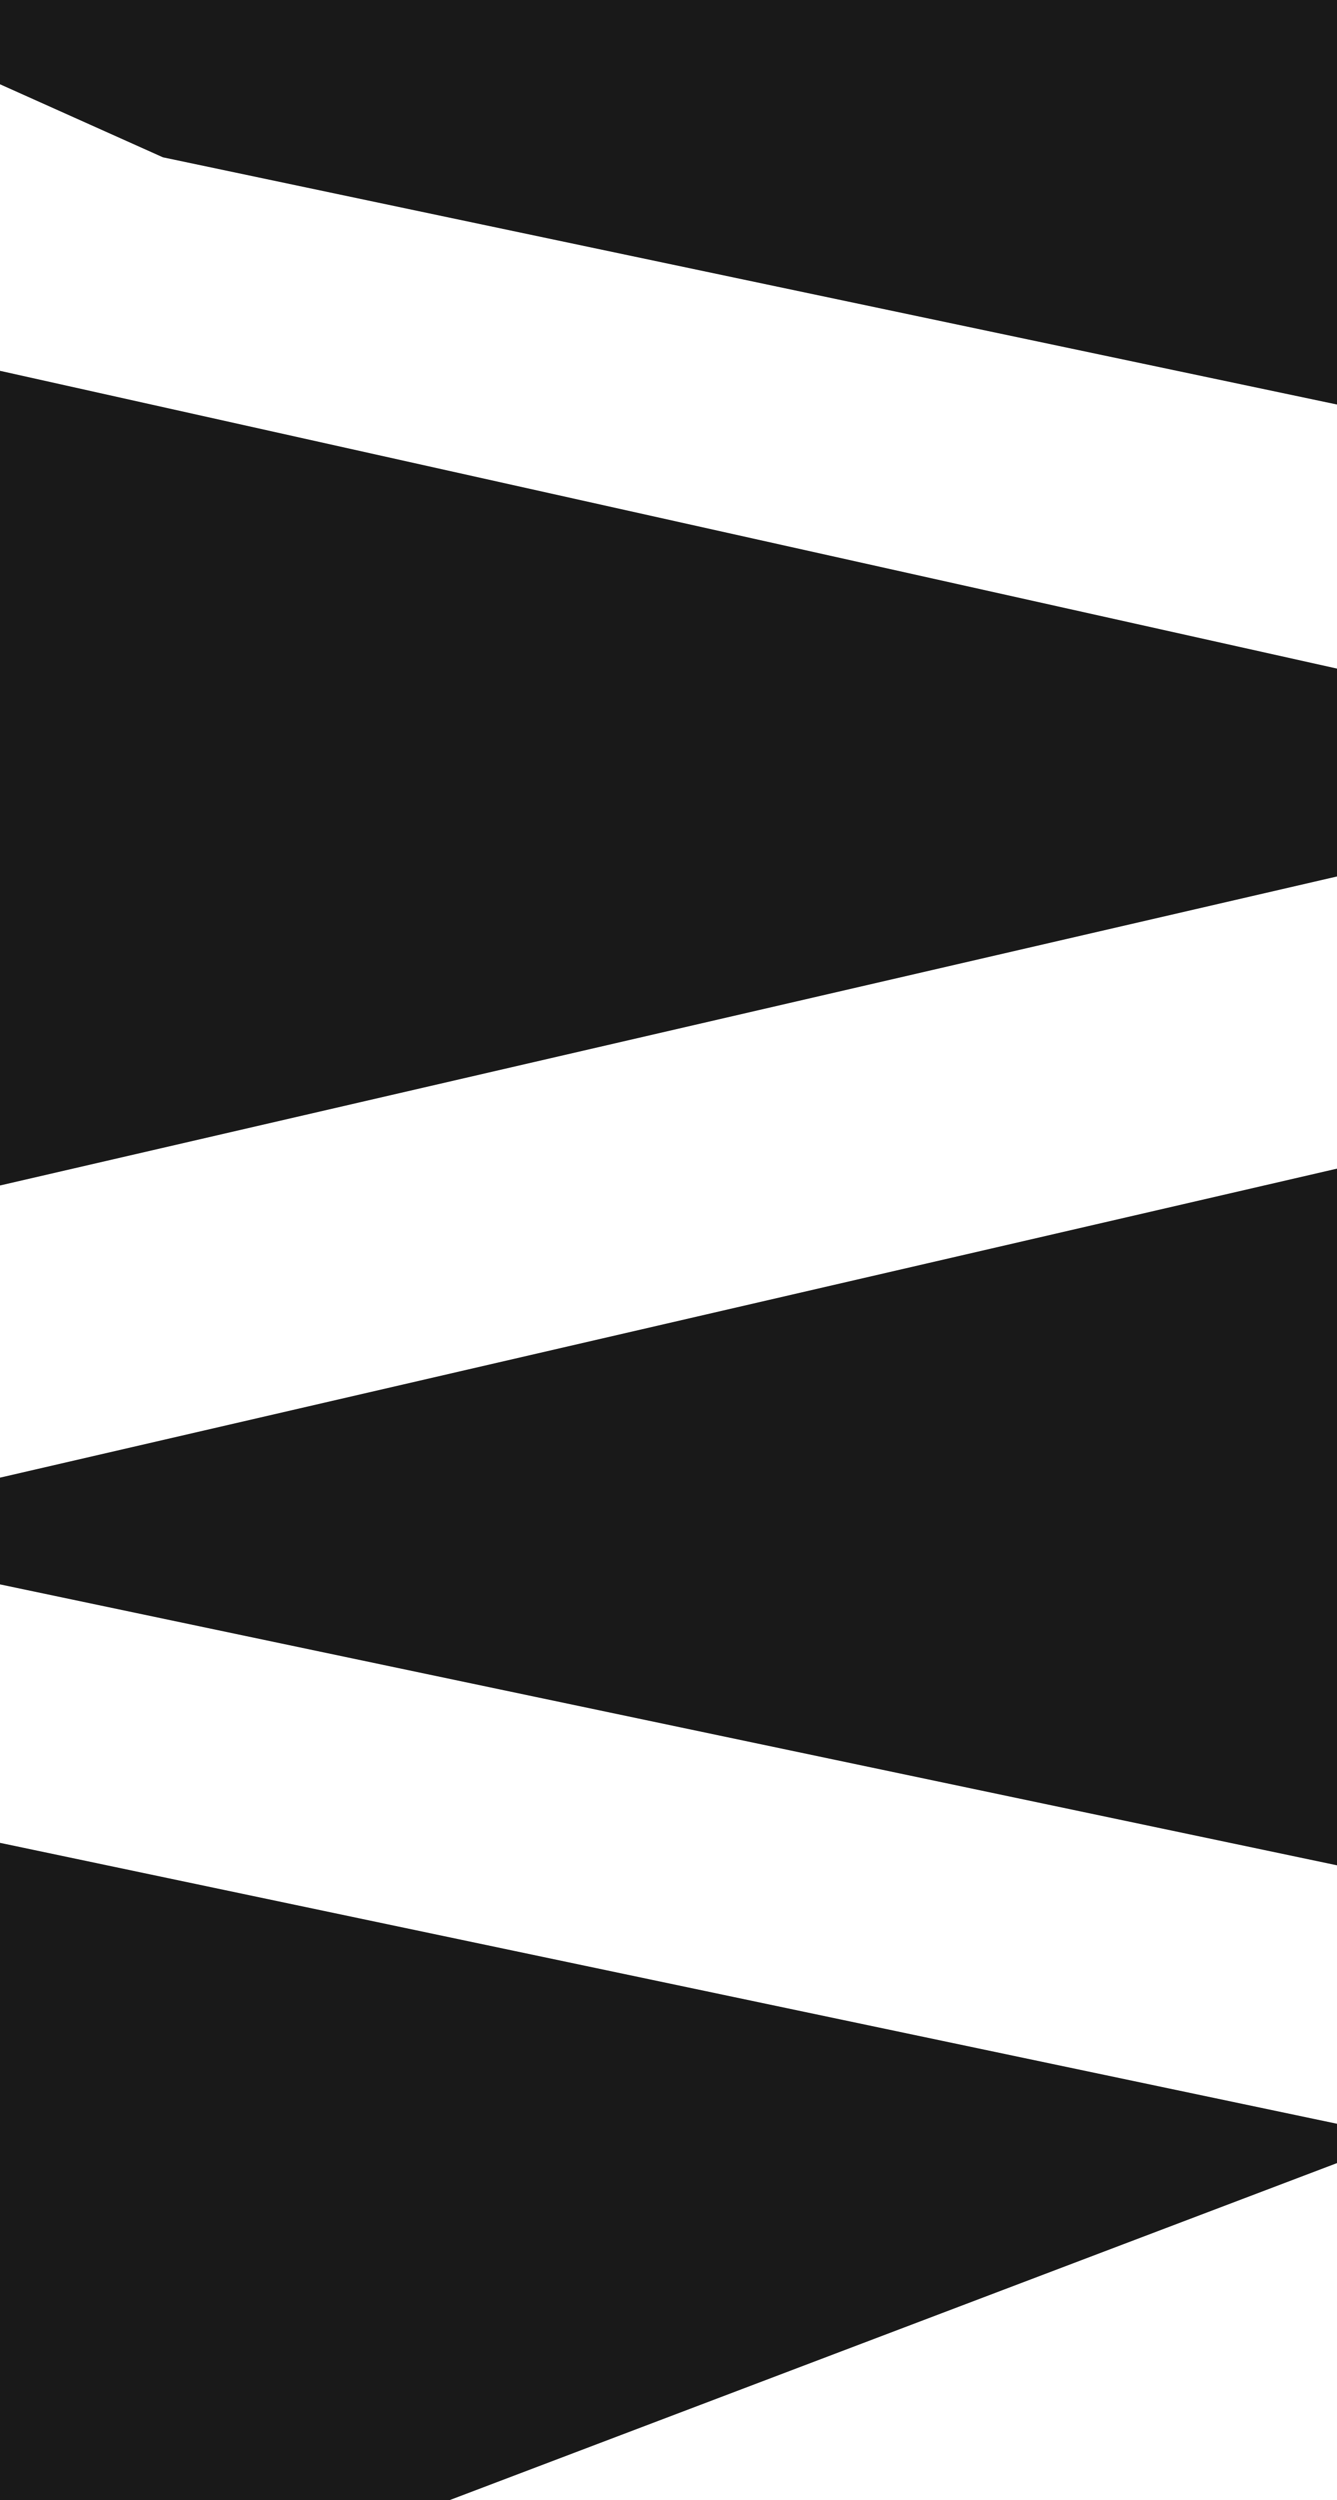<?xml version="1.0" encoding="UTF-8" standalone="no"?>
<svg xmlns:ffdec="https://www.free-decompiler.com/flash" xmlns:xlink="http://www.w3.org/1999/xlink" ffdec:objectType="shape" height="44.5px" width="23.8px" xmlns="http://www.w3.org/2000/svg">
  <g transform="matrix(2.0, 0.0, 0.0, 2.0, 11.9, 22.1)">
    <path d="M5.95 -3.25 L-5.95 -0.5 -5.95 -7.75 5.95 -5.1 5.95 -3.25 M5.95 -7.45 L-4.5 -9.65 -5.95 -10.3 -5.95 -11.05 5.95 -11.05 5.95 -7.45 M-5.95 2.1 L5.95 -0.65 5.95 5.55 -5.95 3.05 -5.95 2.1 M-1.95 11.2 L-5.95 11.2 -5.95 5.35 5.95 7.85 5.95 8.2 -1.95 11.2" fill="#000000" fill-opacity="0.902" fill-rule="evenodd" stroke="none"/>
  </g>
</svg>
